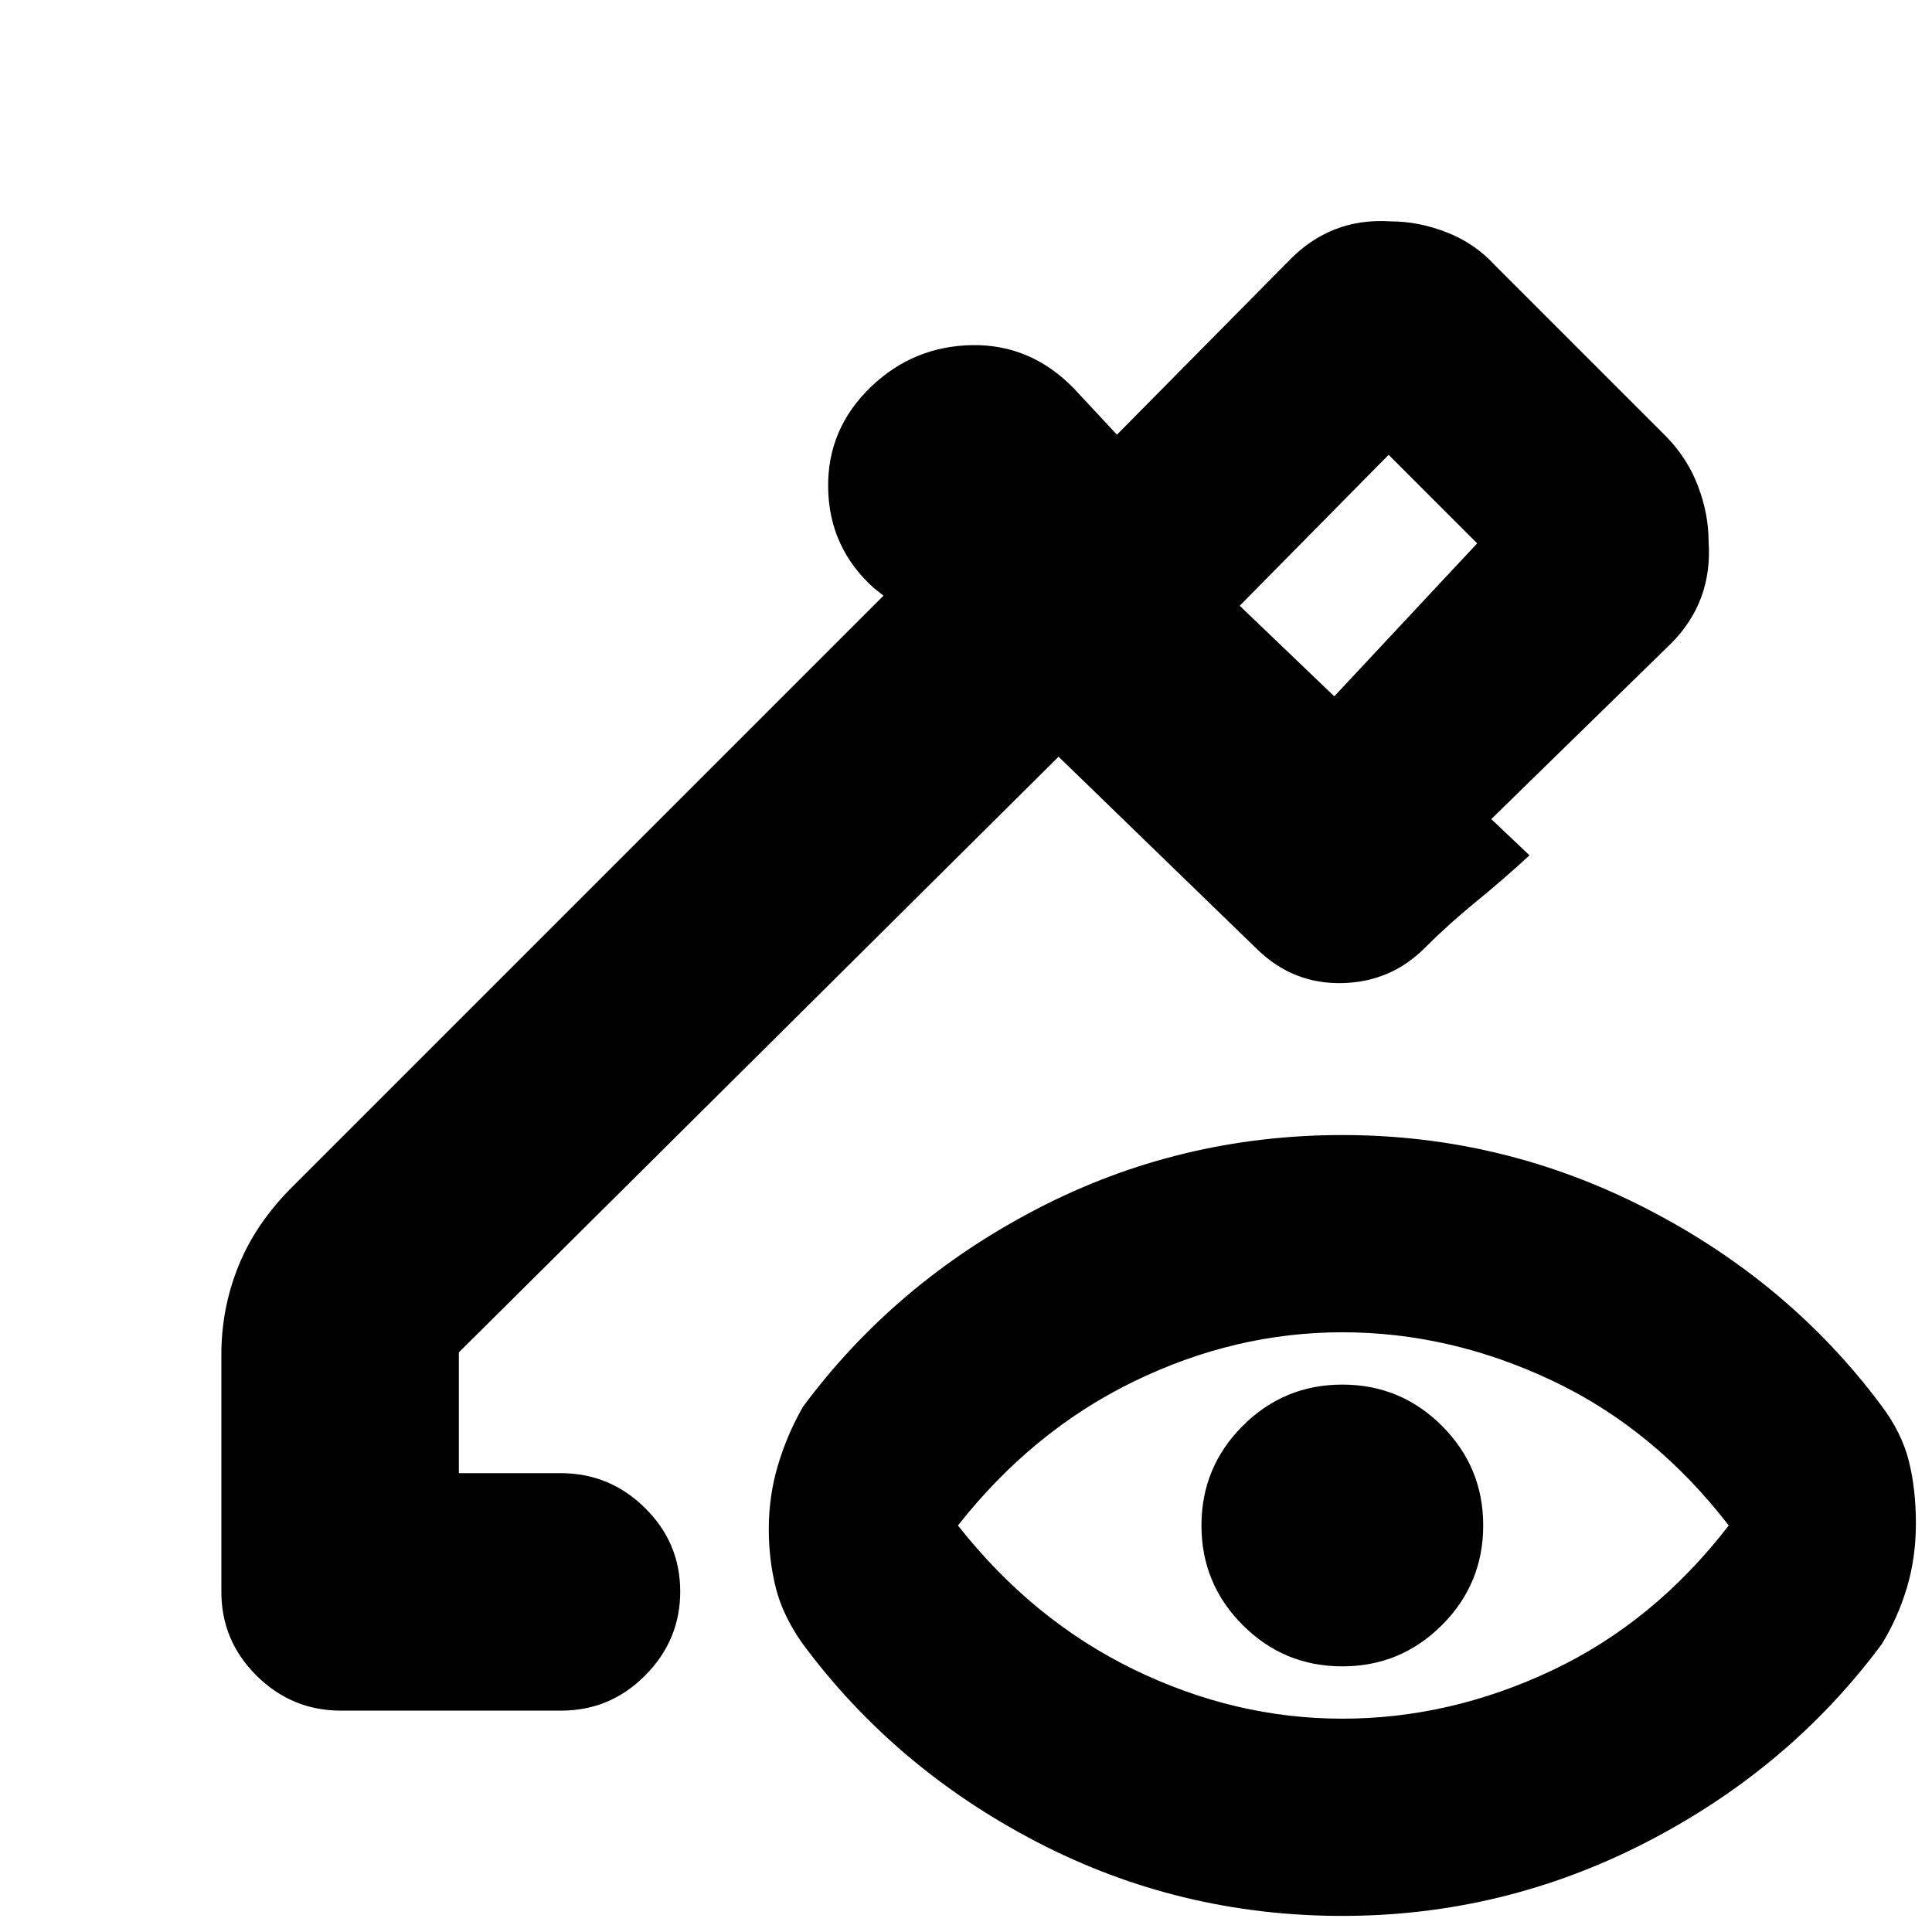 <svg xmlns="http://www.w3.org/2000/svg" height="20" viewBox="0 -960 960 960" width="20"><path d="m663-614 71-76-44-44-74 75 47 45Zm0 0-47-45 47 45Zm4 508q53.44 0 104.22-24T859-202q-37-48-87.78-72T667-298q-53.44 0-103.72 24.5T476-202q37 47 87.28 71.5T667-106Zm0-26q-29 0-49.5-20.5T597-202q0-29 20.5-49.5T667-272q29 0 49.5 20.5T737-202q0 29-20.5 49.5T667-132Zm0 124q-81 0-151.62-36.65Q444.77-81.3 399-143q-10-14-13.5-28t-3.5-29.25q0-16.25 4.5-31.5T399-261q45.77-61.7 116.38-98.35Q586-396 667-396q80 0 151.13 36.57t116.9 98.11Q945-248 948.5-234t3.5 31q0 17-4.5 32T935-143q-45.77 61.7-116.88 98.35Q747-8 667-8ZM169.36-110q-24.36 0-41.86-17.35T110-169v-118q0-22.91 8.5-43.96Q127-352 145-370l294-294-5-4q-22-19.91-22.5-49.45Q411-747 433-768q21-20 50-20.5t50.41 21.31L555-744l85-86q10.5-11 23.25-16t27.75-4q14 0 28 5.5t24 16.5l85 85q10.55 10.83 15.77 24.64 5.23 13.8 5.23 27.58 1 14.78-3.64 27.45-4.65 12.66-15.06 23.11L741-553l19 18q-13 12-26.5 23T708-489q-17 17-41.17 17.5-24.16.5-41.83-16.5l-99-96-298 296v60h50.57q24.43 0 41.93 17.29t17.5 41.5q0 24.21-17.39 41.71T278.86-110h-109.5Z"/></svg>